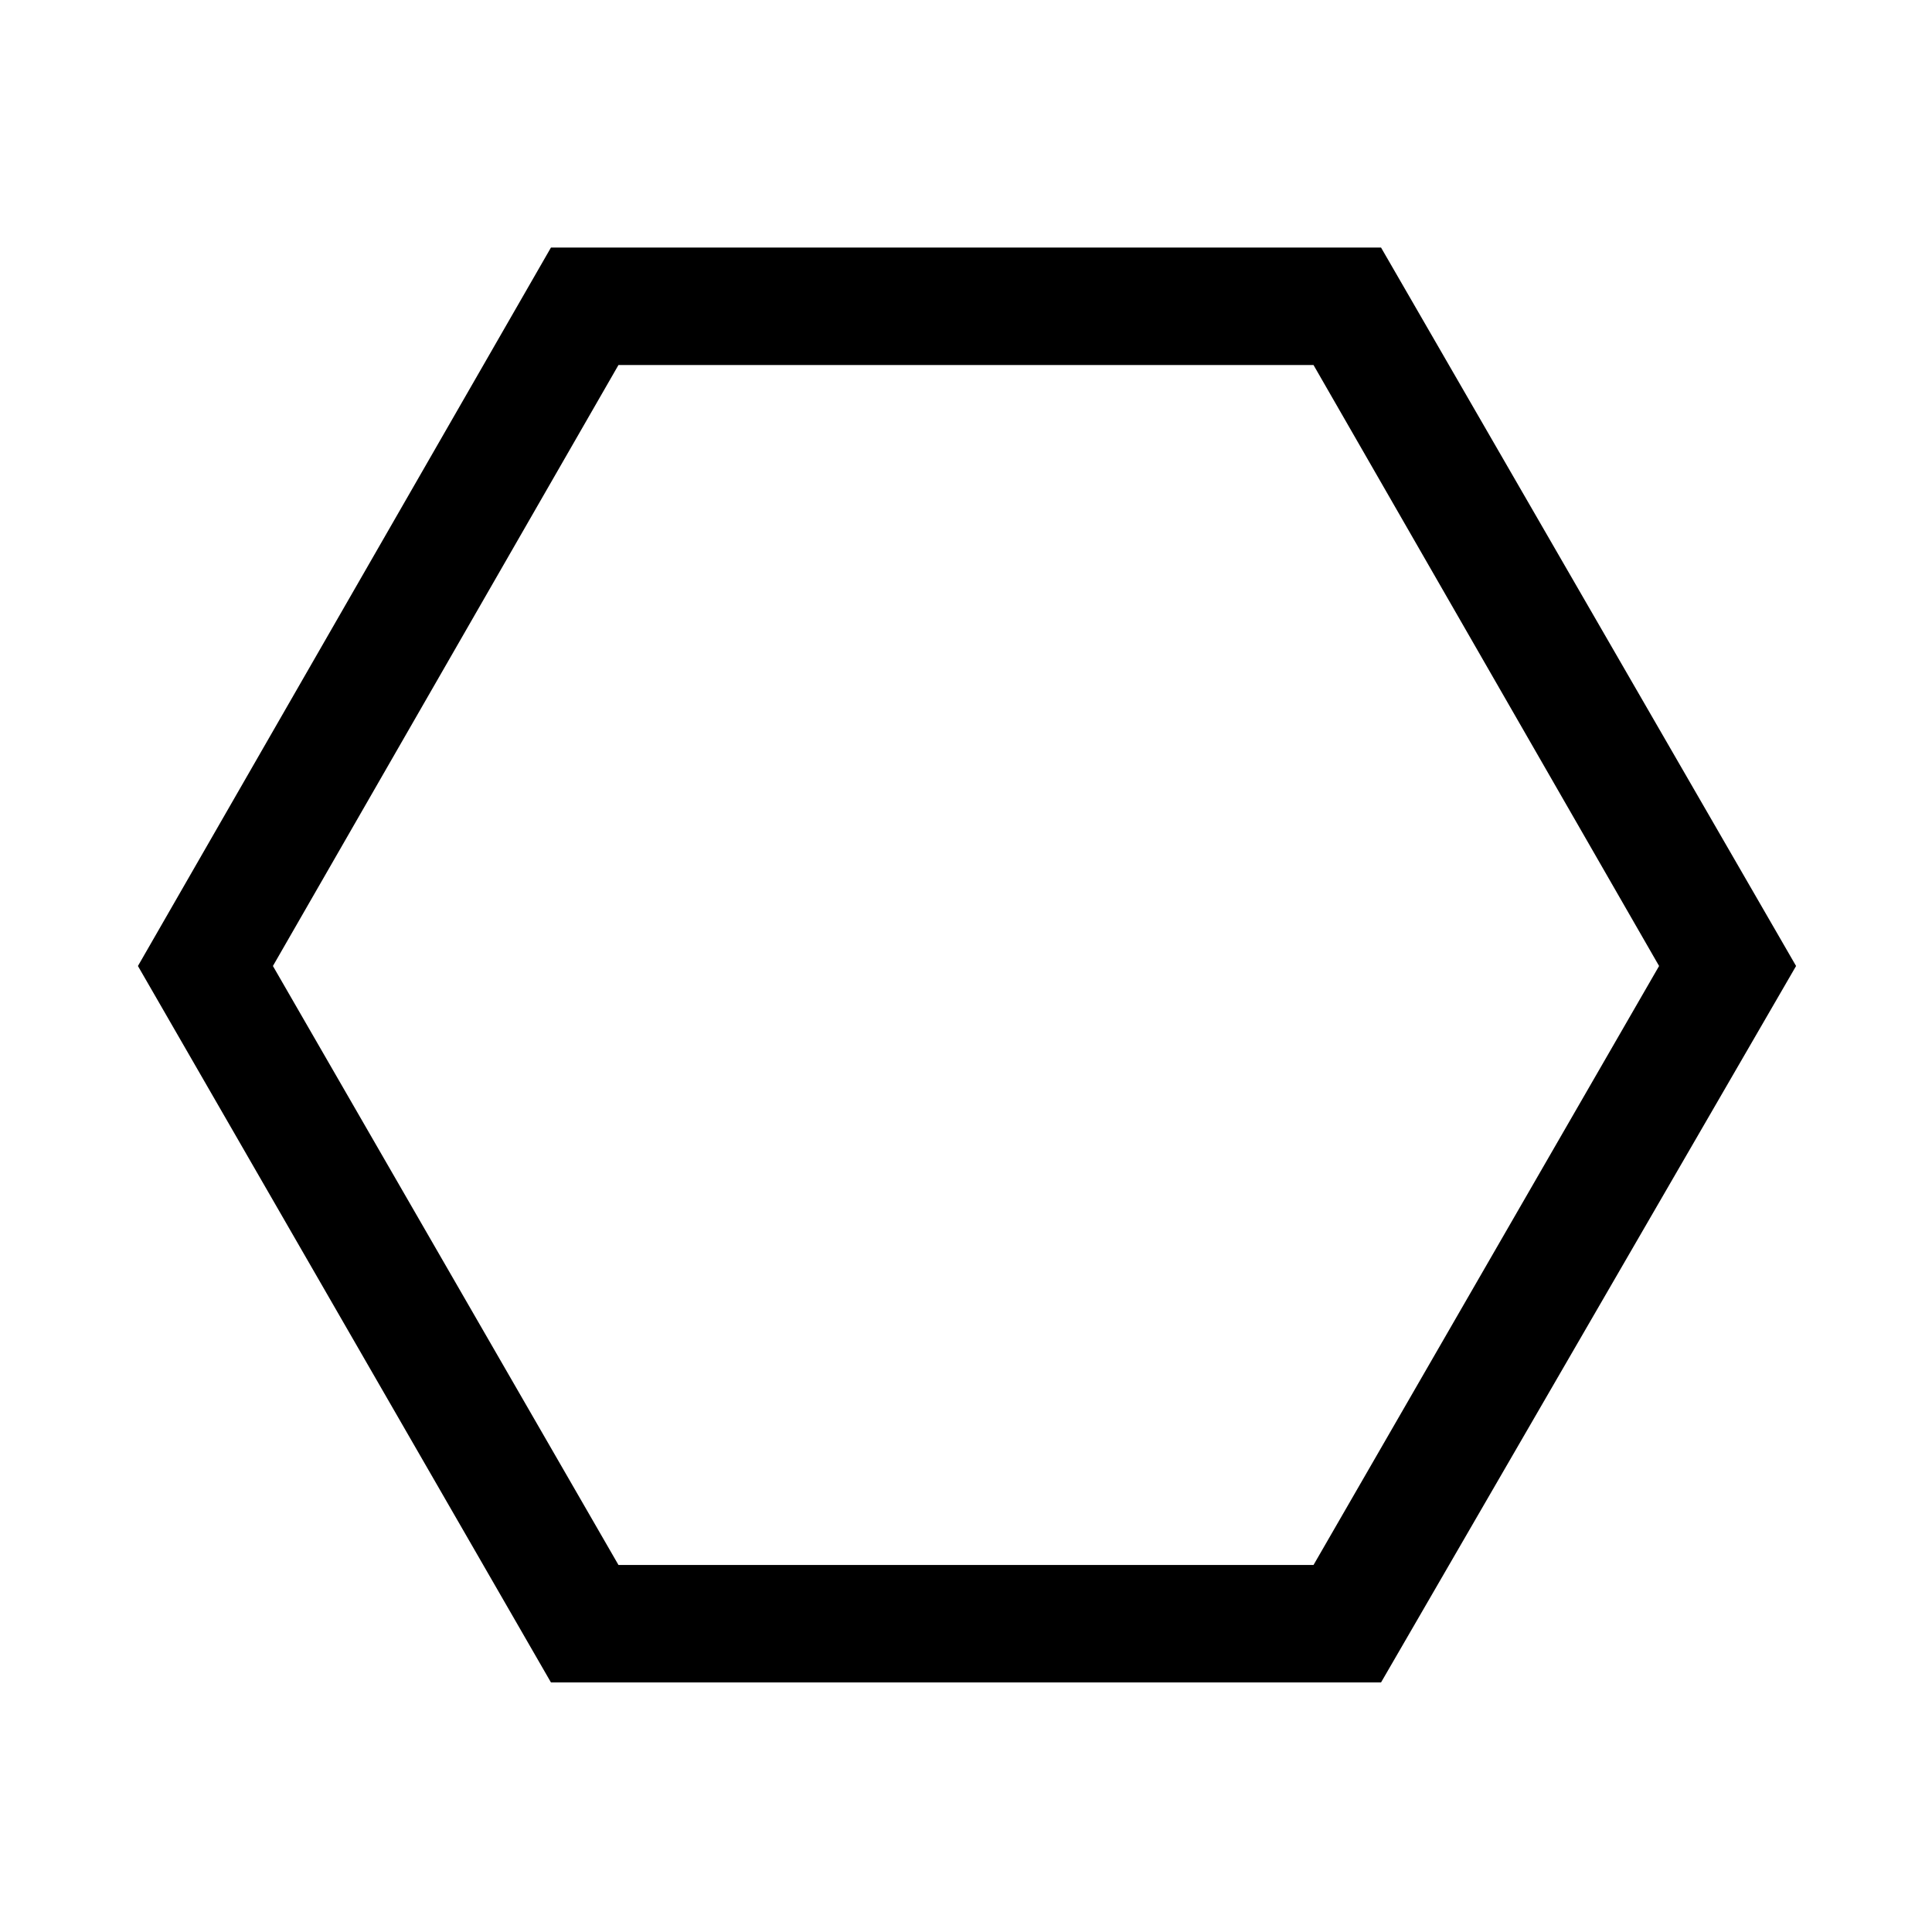 <svg xmlns="http://www.w3.org/2000/svg" height="48" viewBox="0 -960 960 960" width="48"><path d="M273.77-124 68.54-480l205.23-357h412.46l206.23 357-206.23 356H273.77Zm33.54-58.38h345.38L824.39-480 652.68-778.62H307.31L135.61-480l171.7 297.62ZM480-480Z"/></svg>